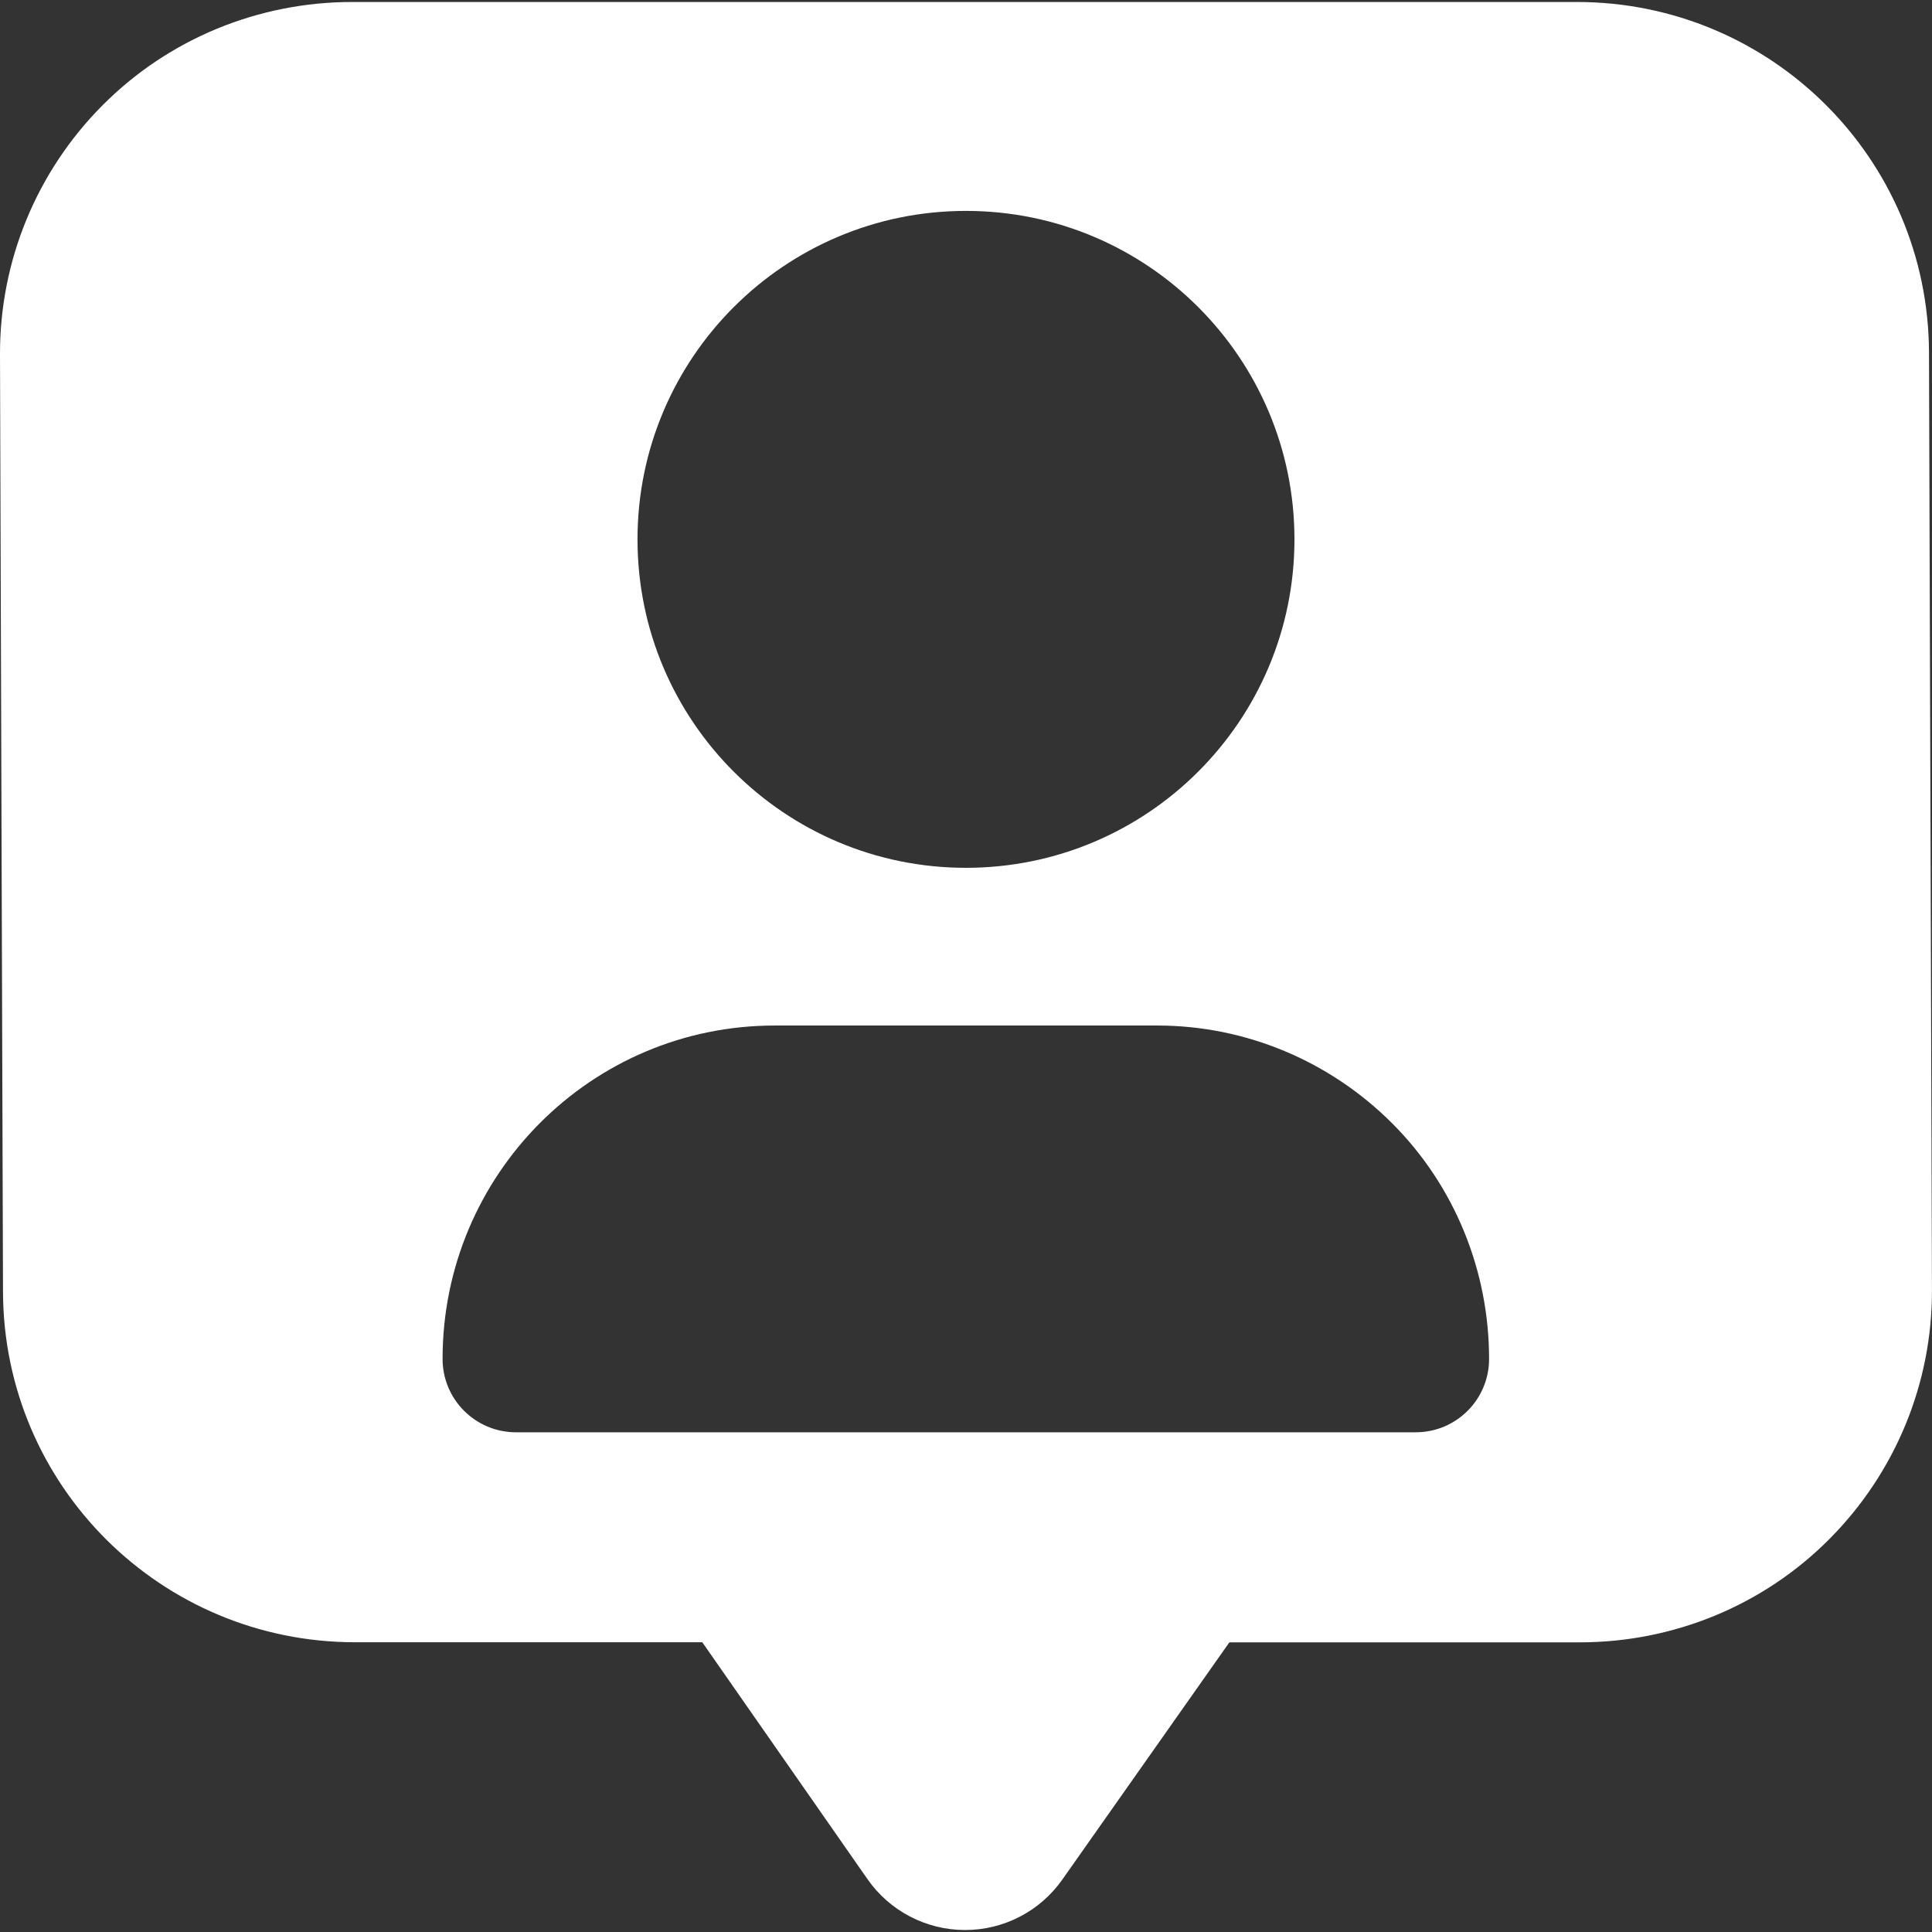 <?xml version="1.0" encoding="iso-8859-1"?>
<!-- Uploaded to: SVG Repo, www.svgrepo.com, Generator: SVG Repo Mixer Tools -->
<!DOCTYPE svg PUBLIC "-//W3C//DTD SVG 1.1//EN" "http://www.w3.org/Graphics/SVG/1.1/DTD/svg11.dtd">
<svg fill="#000000" version="1.1" id="Capa_1" xmlns="http://www.w3.org/2000/svg" xmlns:xlink="http://www.w3.org/1999/xlink" 
	 width="800px" height="800px" viewBox="0 0 45.683 45.683"
	 xml:space="preserve">
<rect x="0" y="0" width="45.683" height="45.683" fill="#333333" stroke="none"/>
<g>
	<path fill="white" d="M45.612,8.336c-0.015-4.589-3.738-8.289-8.327-8.289H8.327c-2.213,0-4.335,0.869-5.897,2.437
		C0.867,4.051-0.007,6.17,0,8.383l0.071,22.163c0.014,4.588,3.738,8.286,8.327,8.286h8.208l3.906,5.601
		c0.525,0.753,1.384,1.201,2.301,1.203c0.917,0.003,1.778-0.442,2.307-1.194l3.949-5.608h8.286c2.213,0,4.335-0.869,5.896-2.437
		c1.563-1.568,2.438-3.682,2.431-5.895L45.612,8.336z M22.84,4.987c4.29,0,7.768,3.478,7.768,7.766c0,4.291-3.479,7.767-7.768,7.767
		s-7.766-3.476-7.766-7.767C15.075,8.465,18.552,4.987,22.84,4.987z M35.21,32.133c0,0.958-0.776,1.734-1.734,1.734H12.201
		c-0.959,0-1.736-0.776-1.736-1.735c0-4.349,3.507-7.883,7.856-7.883h9.041c2.089,0,4.079,0.835,5.556,2.312
		S35.21,30.046,35.21,32.133L35.21,32.133z"/>
</g>
</svg>